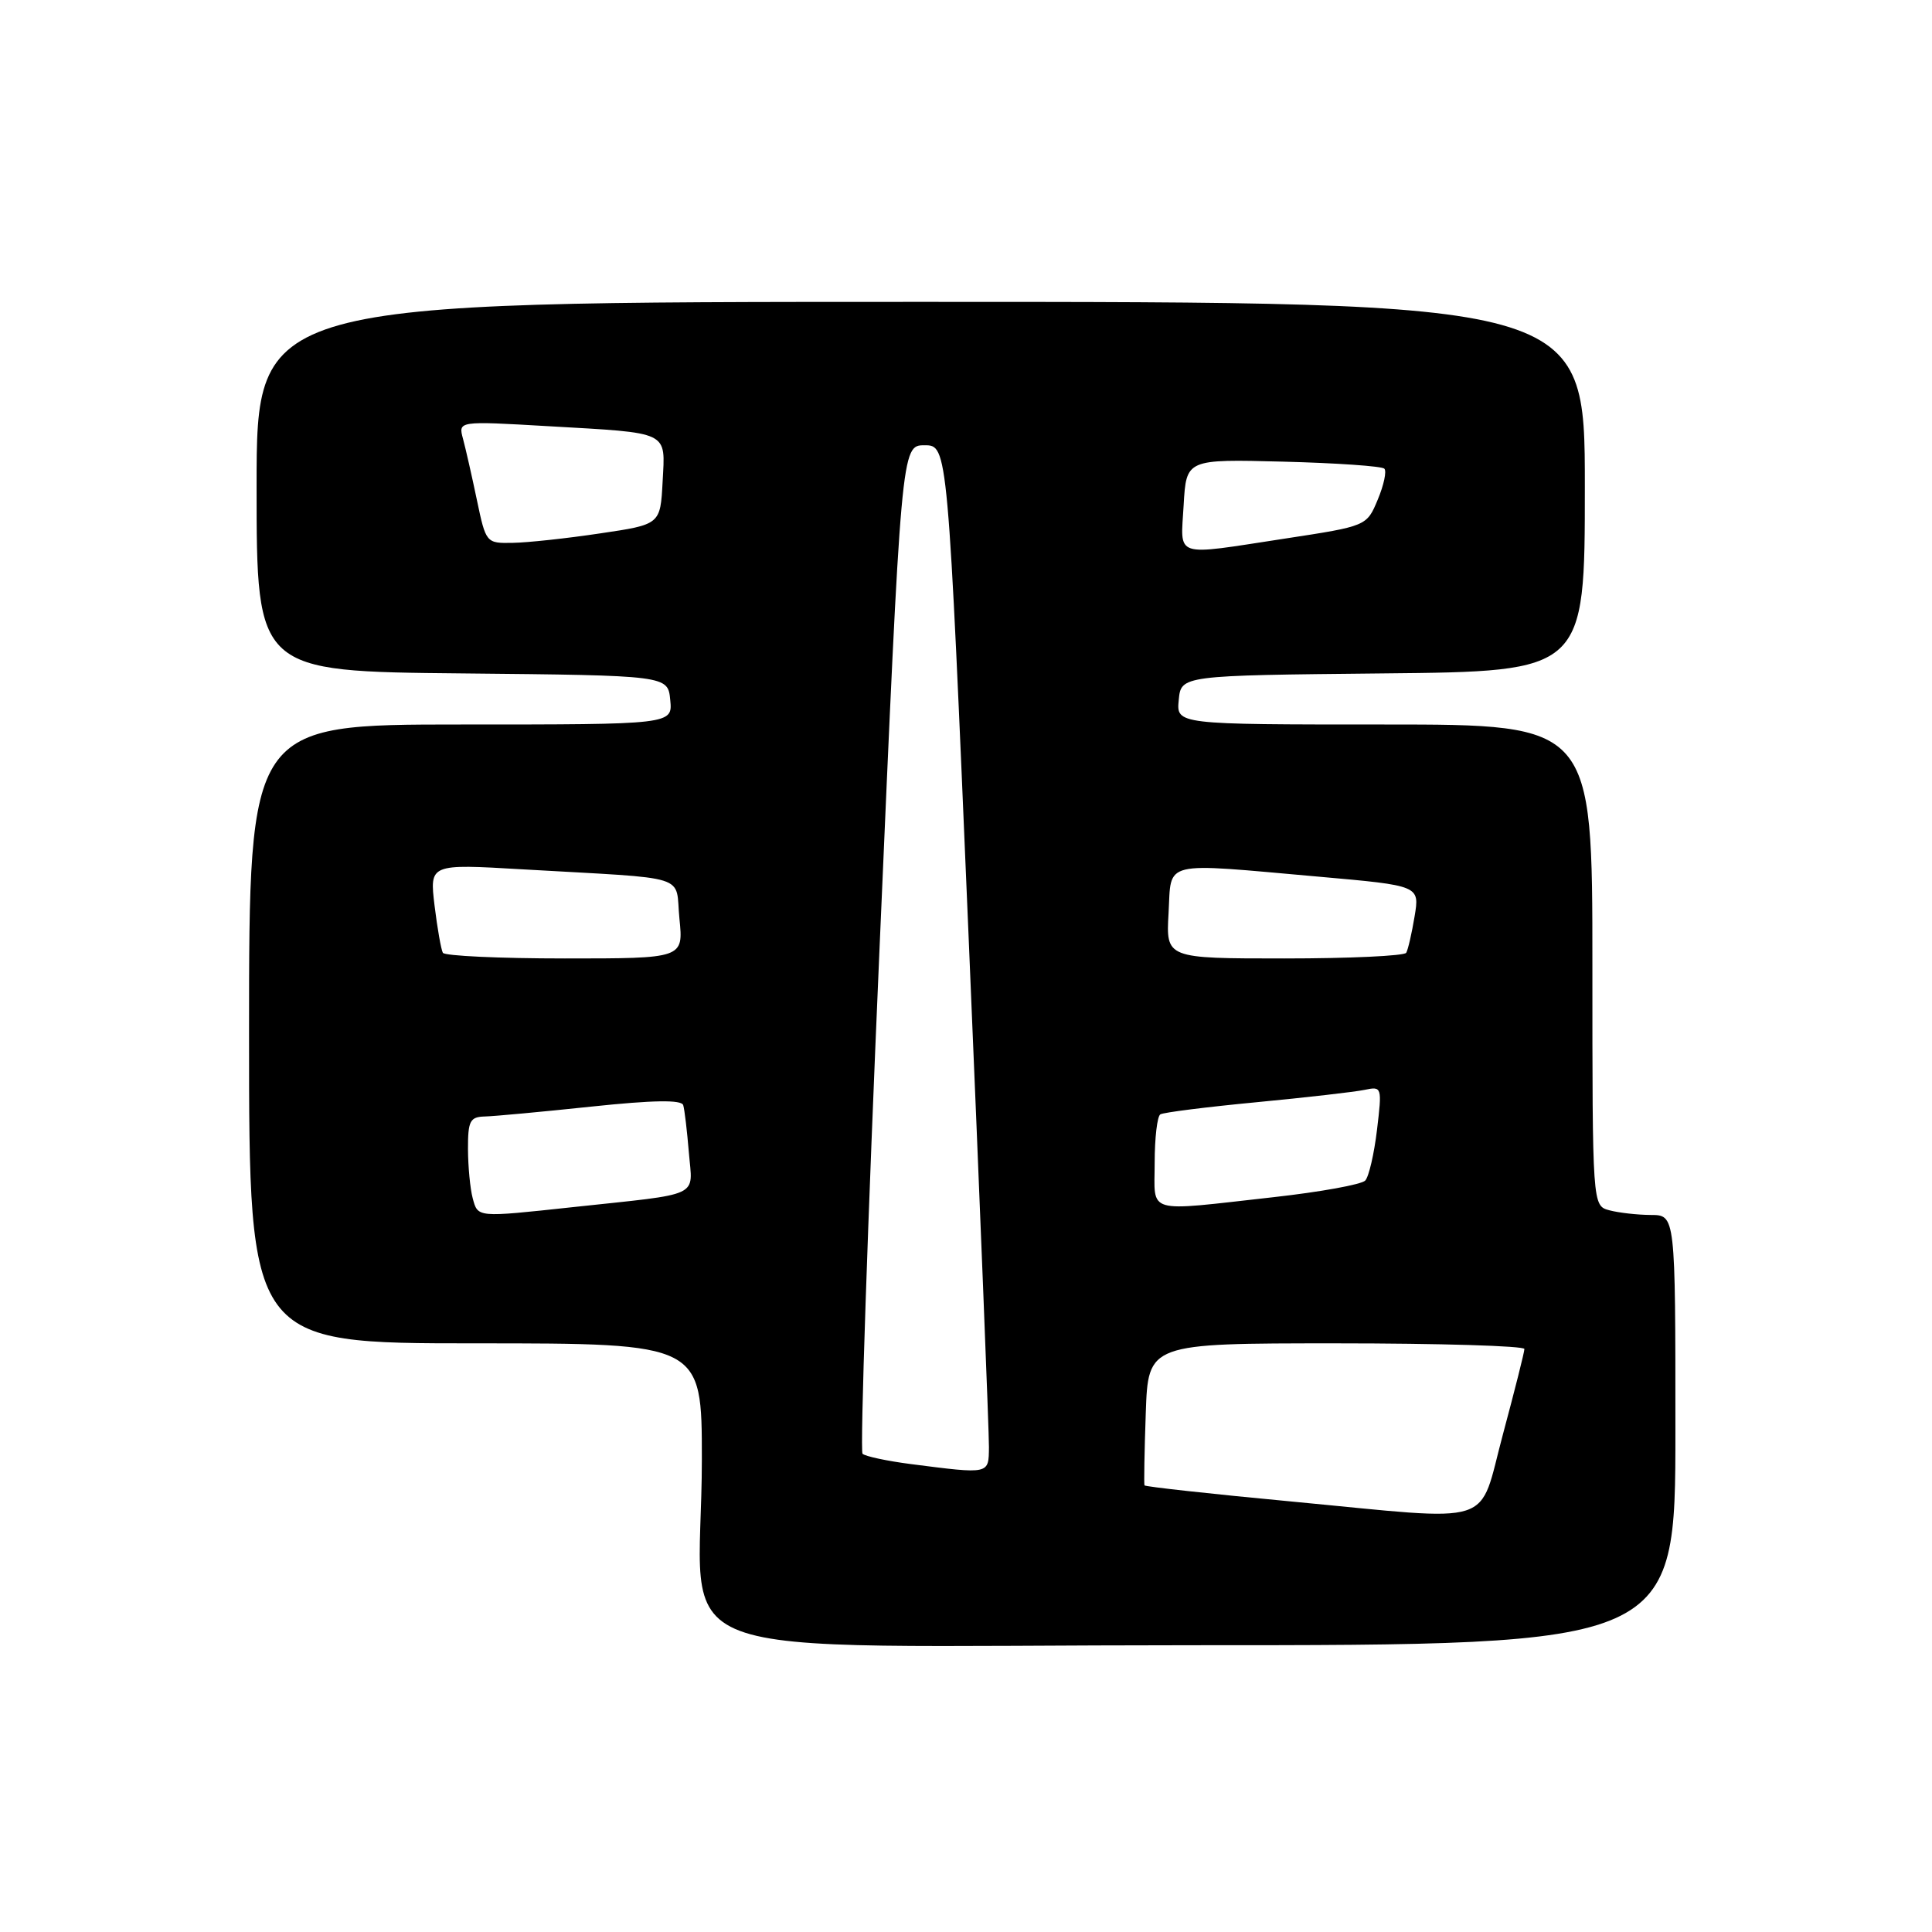 <?xml version="1.0" encoding="UTF-8" standalone="no"?>
<!DOCTYPE svg PUBLIC "-//W3C//DTD SVG 1.1//EN" "http://www.w3.org/Graphics/SVG/1.1/DTD/svg11.dtd" >
<svg xmlns="http://www.w3.org/2000/svg" xmlns:xlink="http://www.w3.org/1999/xlink" version="1.1" viewBox="0 0 256 256">
 <g >
 <path fill="currentColor"
d=" M 222.00 189.50 C 222.00 161.00 222.00 161.00 218.75 160.99 C 216.96 160.98 214.49 160.70 213.25 160.37 C 211.00 159.77 211.00 159.77 211.00 127.88 C 211.00 96.00 211.00 96.00 183.44 96.00 C 155.87 96.00 155.87 96.00 156.19 92.75 C 156.50 89.50 156.50 89.50 183.25 89.23 C 210.00 88.97 210.00 88.97 210.00 64.48 C 210.00 40.00 210.00 40.00 122.00 40.00 C 34.00 40.00 34.00 40.00 34.00 64.48 C 34.00 88.97 34.00 88.97 61.25 89.23 C 88.50 89.50 88.50 89.50 88.81 92.75 C 89.13 96.00 89.13 96.00 61.06 96.00 C 33.00 96.00 33.00 96.00 33.00 137.00 C 33.00 178.00 33.00 178.00 63.00 178.00 C 93.00 178.00 93.00 178.00 93.00 193.36 C 93.00 221.14 84.70 218.00 158.14 218.00 C 222.00 218.00 222.00 218.00 222.00 189.50 Z  M 171.15 198.96 C 160.51 197.96 151.73 196.99 151.65 196.82 C 151.57 196.64 151.64 192.34 151.82 187.25 C 152.14 178.00 152.14 178.00 177.07 178.00 C 190.78 178.00 202.00 178.34 201.99 178.75 C 201.99 179.16 200.71 184.22 199.16 190.00 C 195.79 202.50 198.72 201.57 171.15 198.96 Z  M 120.71 194.00 C 117.53 193.59 114.64 192.97 114.29 192.63 C 113.95 192.28 114.96 162.07 116.55 125.50 C 119.43 59.00 119.43 59.00 122.51 59.00 C 125.59 59.00 125.59 59.00 128.33 123.75 C 129.84 159.36 131.06 189.96 131.04 191.75 C 131.00 195.38 131.18 195.34 120.71 194.00 Z  M 62.63 158.75 C 62.30 157.51 62.02 154.59 62.01 152.25 C 62.00 148.52 62.28 147.99 64.25 147.94 C 65.49 147.91 71.83 147.32 78.36 146.63 C 86.61 145.76 90.31 145.71 90.53 146.44 C 90.71 147.02 91.04 149.85 91.28 152.73 C 91.77 158.77 93.21 158.09 75.83 159.96 C 63.11 161.33 63.33 161.35 62.63 158.75 Z  M 153.00 154.06 C 153.00 150.79 153.34 147.91 153.75 147.66 C 154.16 147.40 159.90 146.68 166.50 146.05 C 173.10 145.42 179.55 144.68 180.83 144.41 C 183.11 143.93 183.14 144.03 182.46 149.71 C 182.08 152.90 181.38 155.92 180.90 156.43 C 180.42 156.95 174.96 157.94 168.77 158.63 C 151.52 160.55 153.00 160.98 153.00 154.06 Z  M 58.68 126.25 C 58.45 125.84 57.95 123.02 57.58 119.99 C 56.92 114.47 56.92 114.47 69.21 115.19 C 91.91 116.50 89.42 115.72 90.03 121.75 C 90.56 127.00 90.56 127.00 74.84 127.00 C 66.19 127.00 58.92 126.66 58.68 126.25 Z  M 154.84 121.00 C 155.24 113.92 153.66 114.30 174.81 116.17 C 188.12 117.35 188.12 117.35 187.44 121.43 C 187.07 123.67 186.57 125.84 186.33 126.25 C 186.08 126.66 178.82 127.00 170.19 127.00 C 154.50 127.00 154.50 127.00 154.84 121.00 Z  M 156.84 66.92 C 157.19 60.84 157.19 60.84 170.01 61.17 C 177.07 61.35 183.11 61.77 183.43 62.10 C 183.76 62.42 183.37 64.27 182.56 66.20 C 181.10 69.71 181.10 69.71 170.30 71.36 C 155.30 73.65 156.44 74.03 156.84 66.92 Z  M 63.19 66.25 C 62.53 63.09 61.70 59.44 61.35 58.14 C 60.71 55.78 60.71 55.78 72.61 56.47 C 88.92 57.41 88.15 57.04 87.80 63.83 C 87.50 69.50 87.50 69.50 79.50 70.68 C 75.10 71.34 69.90 71.90 67.95 71.93 C 64.42 72.00 64.39 71.96 63.19 66.25 Z "/>
</g>
</svg>